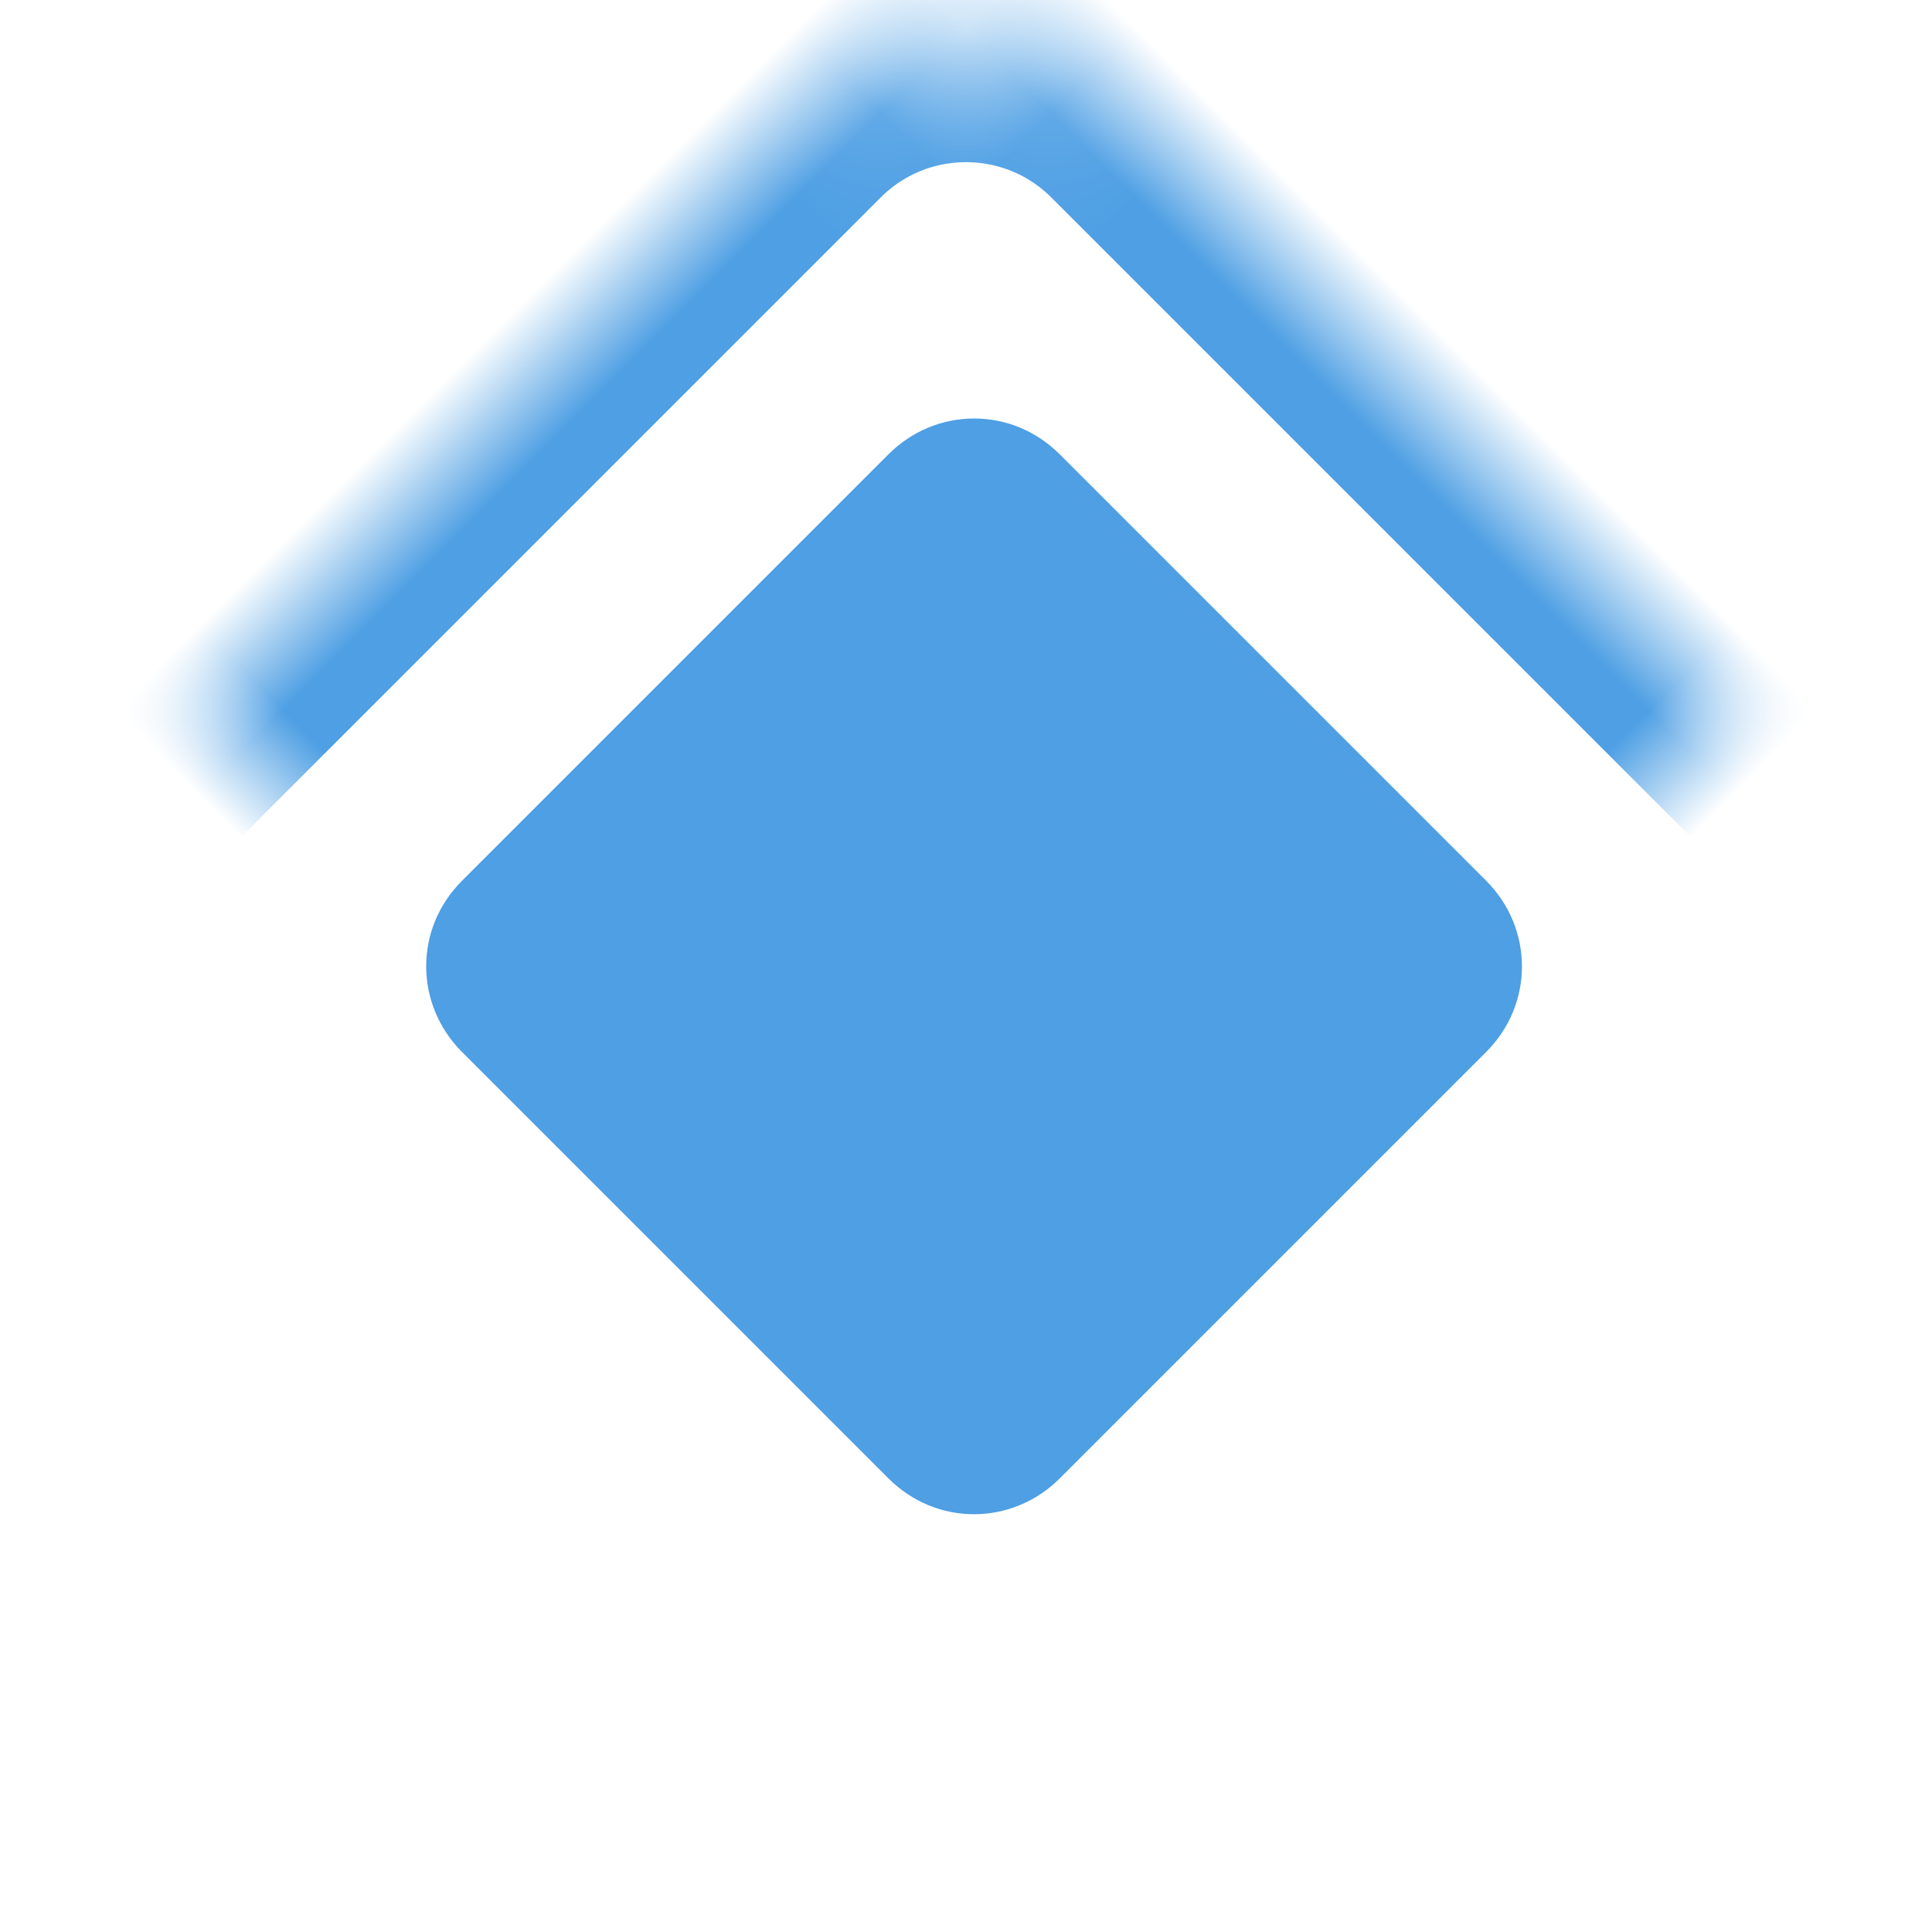 <?xml version="1.0" encoding="UTF-8" standalone="no"?>
<svg width="16px" height="16px" viewBox="0 0 16 16" version="1.1" xmlns="http://www.w3.org/2000/svg" xmlns:xlink="http://www.w3.org/1999/xlink">
    <!-- Generator: Sketch 42 (36781) - http://www.bohemiancoding.com/sketch -->
    <title>icon_trip_recommend</title>
    <desc>Created with Sketch.</desc>
    <defs>
        <rect id="path-1" x="3" y="3" width="12" height="12" rx="2"></rect>
        <mask id="mask-2" maskContentUnits="userSpaceOnUse" maskUnits="objectBoundingBox" x="0" y="0" width="12" height="12" fill="white">
            <use xlink:href="#path-1"></use>
        </mask>
    </defs>
    <g id="Page-2" stroke="none" stroke-width="1" fill="none" fill-rule="evenodd">
        <g id="01-02旅行计划-已填写" transform="translate(-15, -538)">
            <g id="Group" transform="translate(0, 526)">
                <g id="Group-2" transform="translate(14, 11)">
                    <use id="Rectangle-7" stroke="#4E9FE4" mask="url(#mask-2)" stroke-width="2" transform="translate(9, 9) rotate(-315) translate(-9, -9) " xlink:href="#path-1"></use>
                    <path d="M5.567,6.506 C5.567,5.952 6.005,5.503 6.57,5.503 L11.564,5.503 C12.118,5.503 12.567,5.941 12.567,6.506 L12.567,11.5 C12.567,12.054 12.129,12.503 11.564,12.503 L6.57,12.503 C6.016,12.503 5.567,12.066 5.567,11.5 L5.567,6.506 Z" id="Rectangle-7" fill="#4E9FE4" transform="translate(9.067, 9.003) rotate(-315) translate(-9.067, -9.003) "></path>
                </g>
            </g>
        </g>
    </g>
</svg>